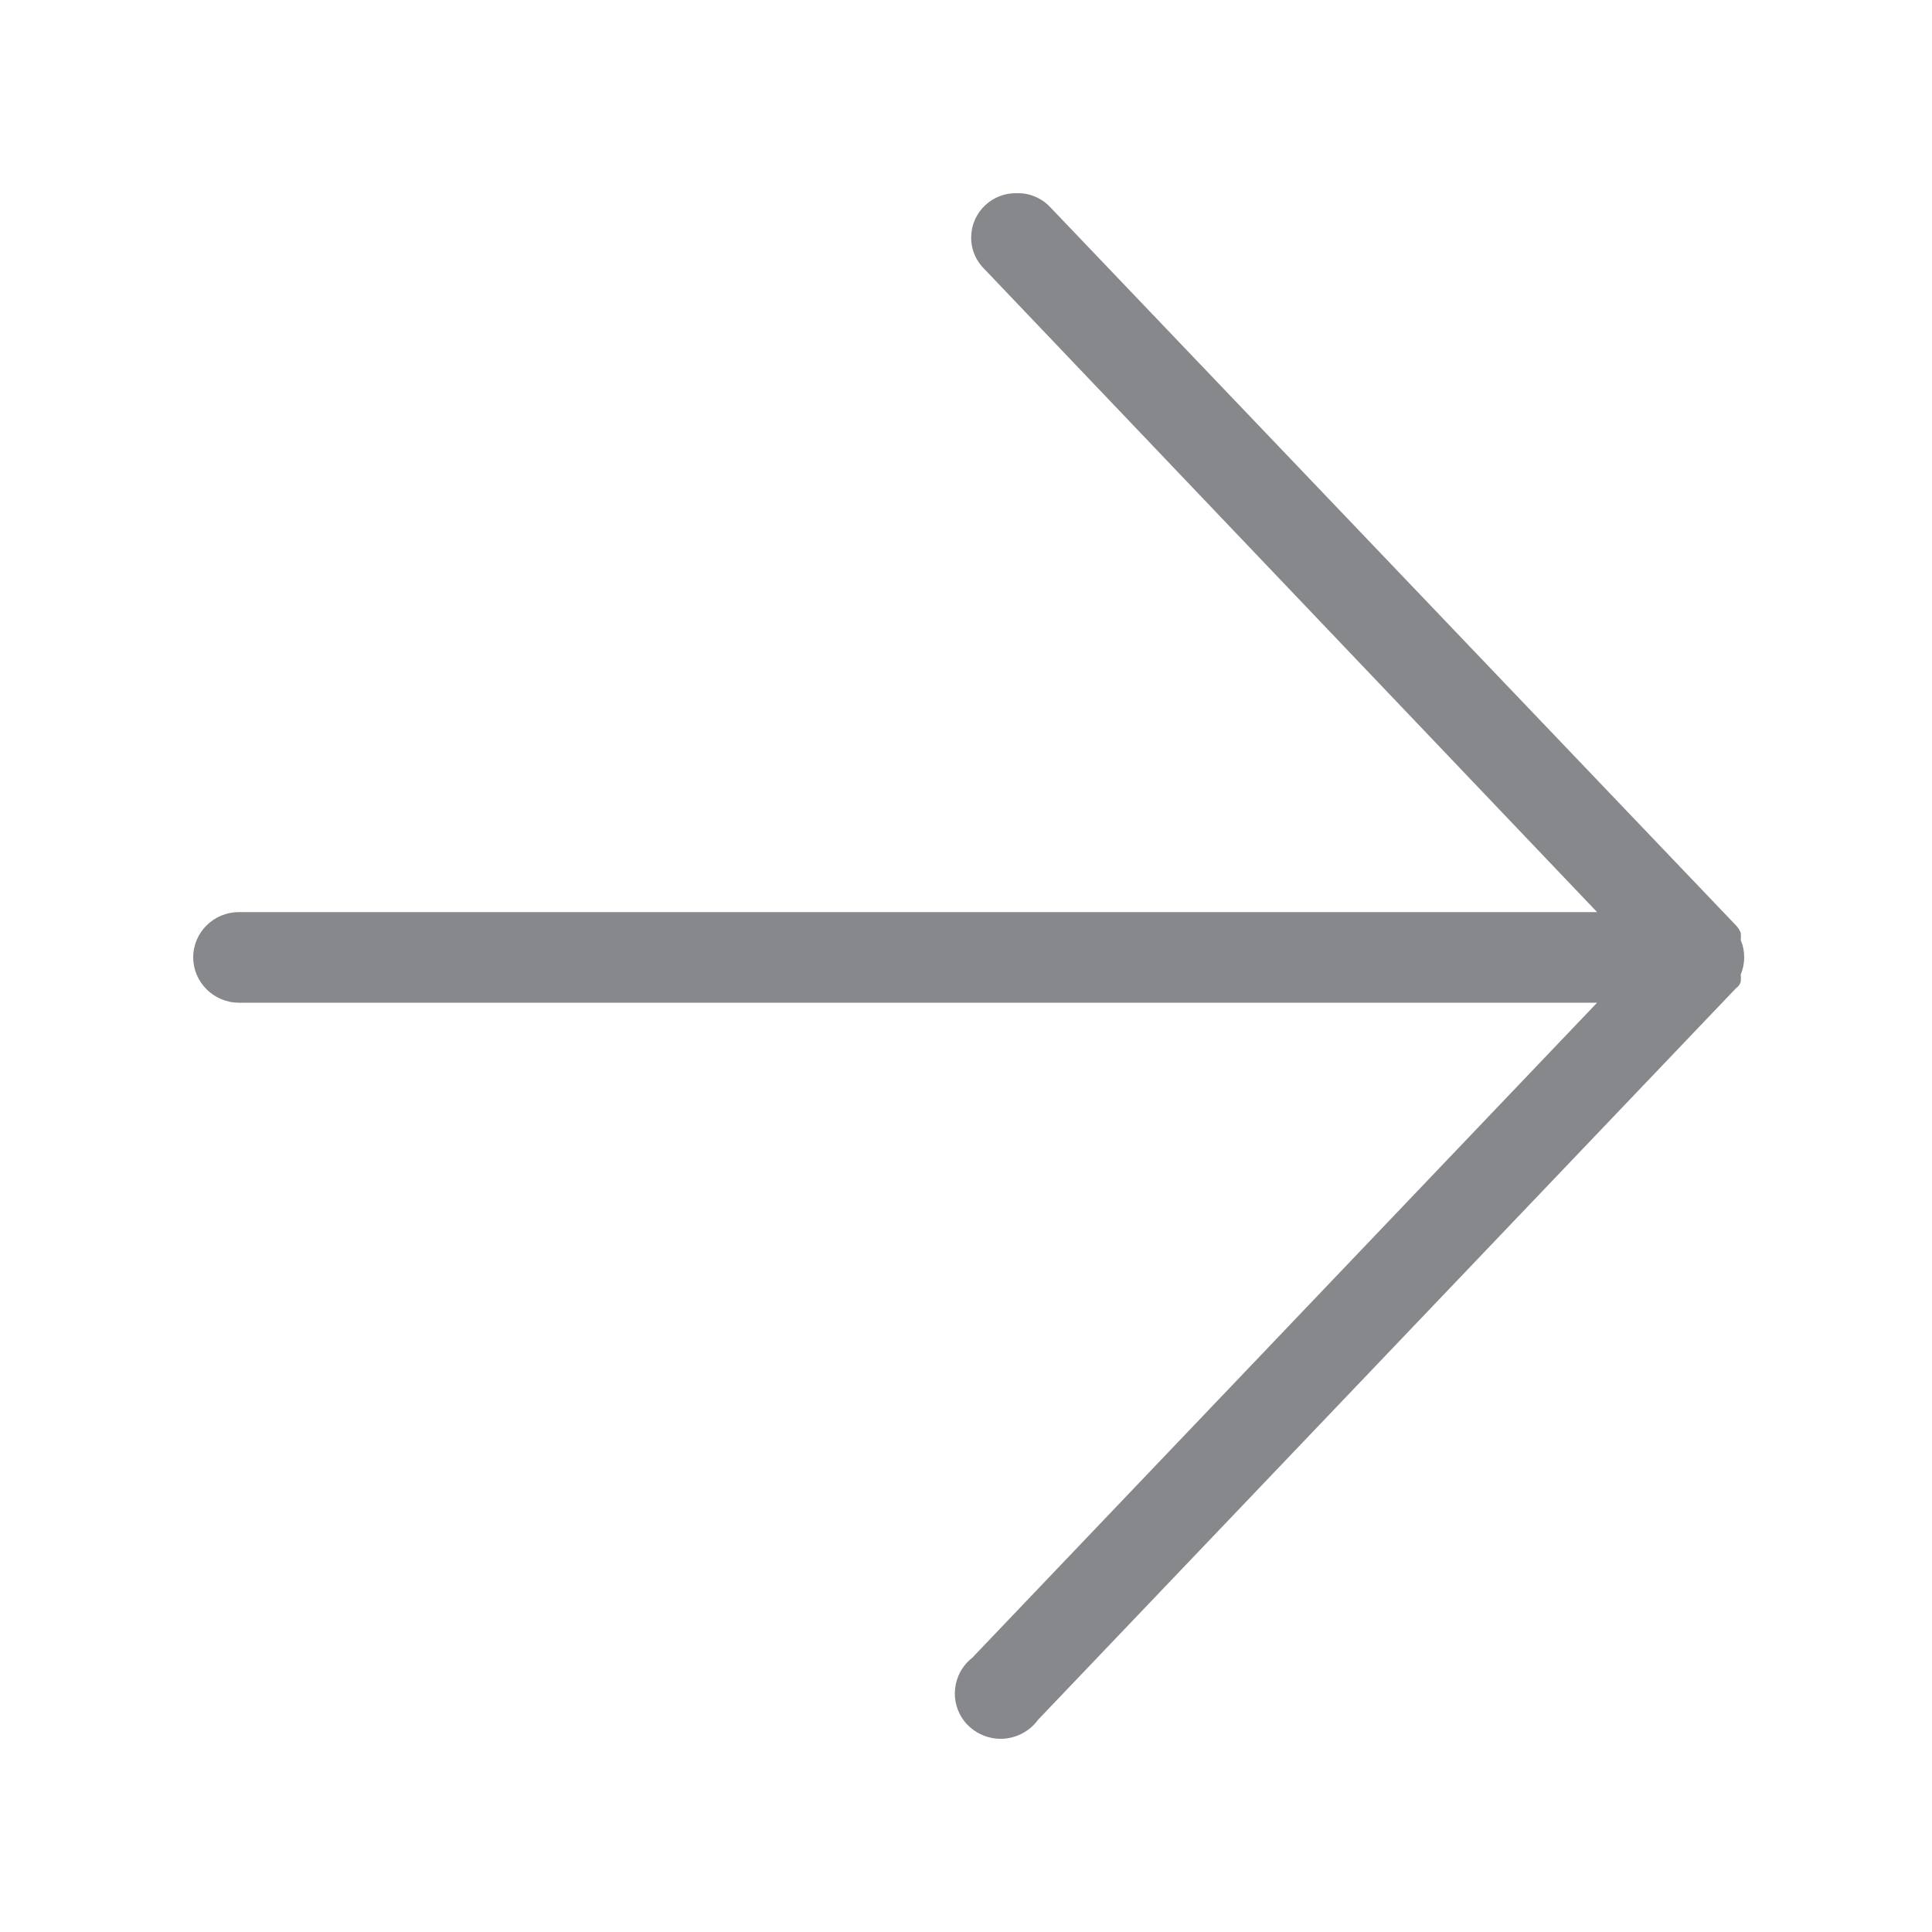 <svg width="20" height="20" viewBox="0 0 20 20" fill="none" xmlns="http://www.w3.org/2000/svg">
<path fill-rule="evenodd" clip-rule="evenodd" d="M2.473 10.38L16.533 10.38L10.063 17.163C9.859 17.323 9.825 17.619 9.985 17.821C10.056 17.91 10.159 17.971 10.271 17.992C10.453 18.026 10.638 17.951 10.746 17.803L17.972 10.229C17.995 10.213 18.011 10.191 18.02 10.163C18.023 10.138 18.023 10.113 18.02 10.088C18.068 9.974 18.068 9.845 18.02 9.731C18.023 9.706 18.023 9.681 18.02 9.656C18.009 9.628 17.993 9.603 17.972 9.581L10.878 2.151C10.789 2.053 10.661 1.996 10.527 2C10.273 1.993 10.06 2.194 10.054 2.446C10.049 2.576 10.101 2.699 10.195 2.79L16.533 9.442L2.473 9.442C2.213 9.442 2 9.651 2 9.911C2 10.168 2.213 10.38 2.473 10.38C2.473 10.377 2.473 10.377 2.473 10.38Z" fill="#86888C"/>
</svg>
